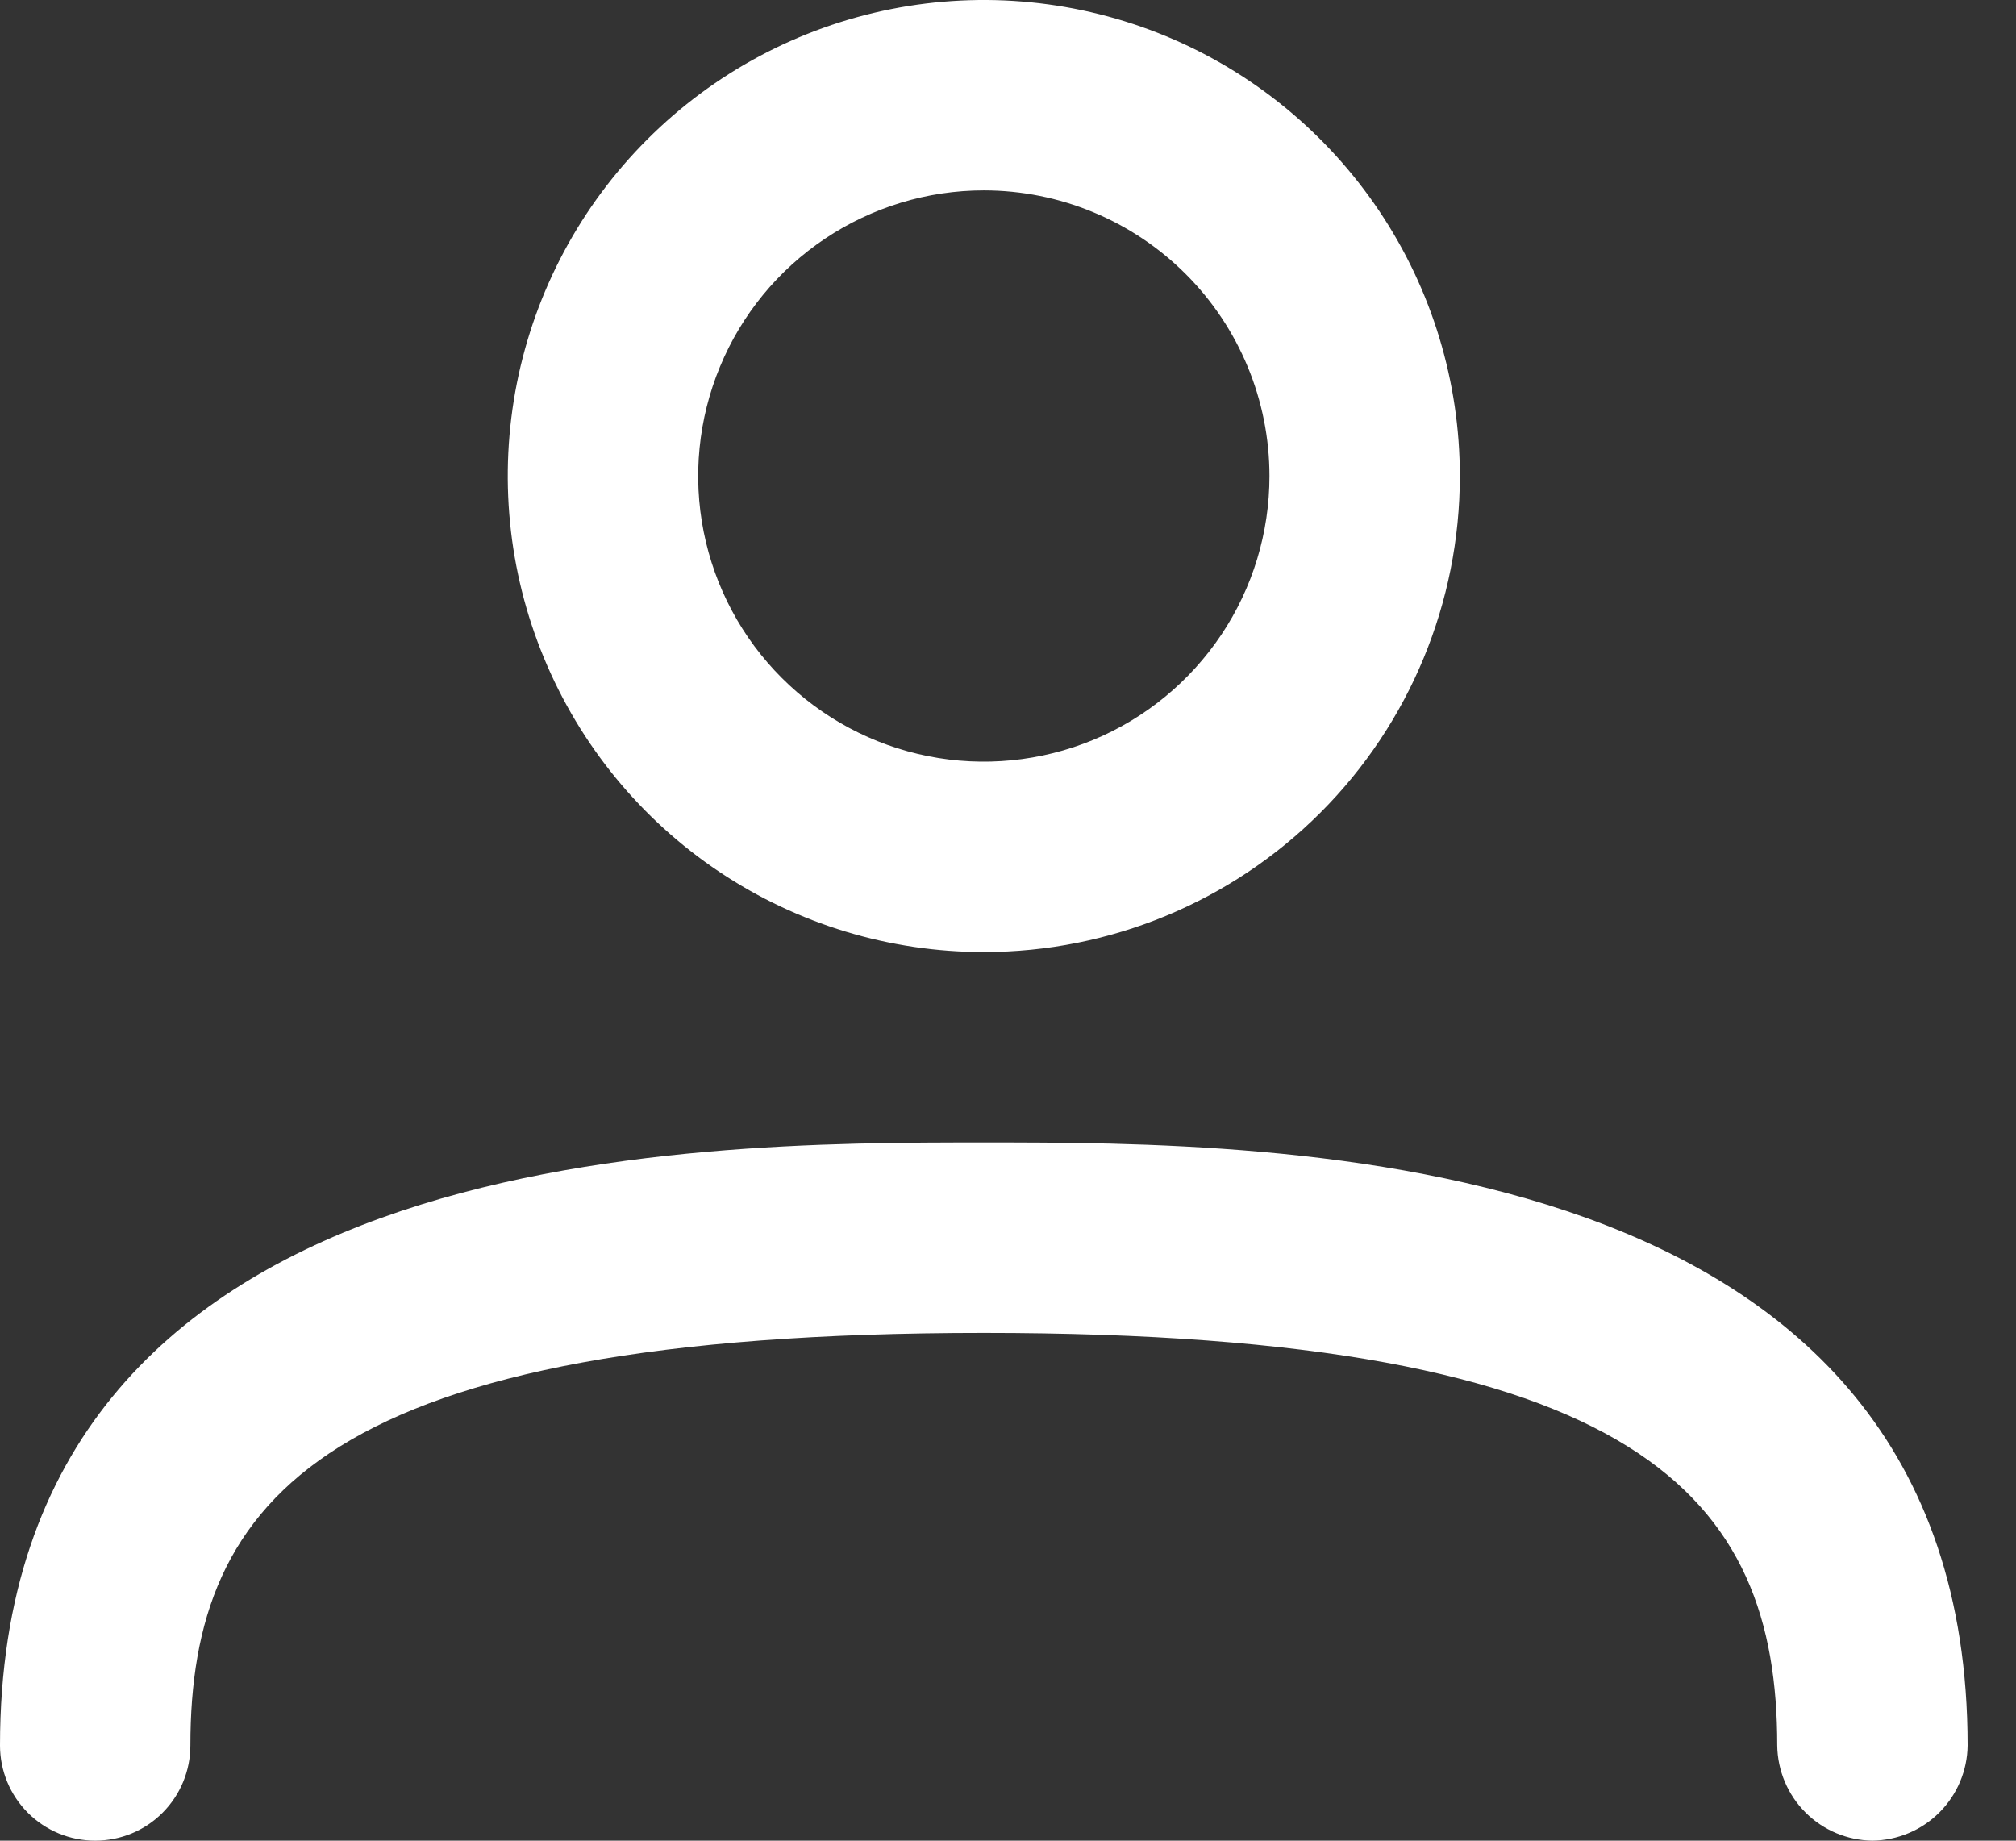 <svg width="23" height="21" viewBox="0 0 23 21" fill="none" xmlns="http://www.w3.org/2000/svg">
<rect x="0" y="0" width="23" height="21" fill="#333333" stroke="none"/>
<path d="M11.224 10.862C10.15 10.862 9.1 10.544 8.207 9.947C7.314 9.35 6.618 8.502 6.207 7.509C5.795 6.517 5.688 5.425 5.897 4.372C6.107 3.318 6.624 2.35 7.384 1.591C8.143 0.831 9.111 0.314 10.165 0.104C11.218 -0.105 12.31 0.002 13.303 0.413C14.295 0.824 15.143 1.521 15.74 2.414C16.337 3.307 16.655 4.357 16.655 5.431C16.655 6.871 16.083 8.253 15.065 9.271C14.046 10.29 12.665 10.862 11.224 10.862ZM11.224 2.172C10.58 2.172 9.95 2.364 9.414 2.722C8.878 3.08 8.46 3.589 8.214 4.184C7.967 4.779 7.902 5.435 8.028 6.067C8.154 6.699 8.464 7.28 8.92 7.735C9.376 8.191 9.956 8.501 10.588 8.627C11.22 8.753 11.876 8.688 12.471 8.442C13.067 8.195 13.575 7.777 13.934 7.241C14.292 6.706 14.483 6.076 14.483 5.431C14.483 4.567 14.139 3.738 13.528 3.127C12.917 2.516 12.088 2.172 11.224 2.172Z" fill="white"/>
<path d="M21.362 21C21.075 20.996 20.801 20.881 20.598 20.678C20.395 20.475 20.28 20.201 20.276 19.914C20.276 17.09 18.741 15.207 11.224 15.207C3.708 15.207 2.172 17.09 2.172 19.914C2.172 20.202 2.058 20.478 1.854 20.682C1.651 20.886 1.374 21 1.086 21C0.798 21 0.522 20.886 0.318 20.682C0.114 20.478 0 20.202 0 19.914C0 13.034 7.864 13.034 11.224 13.034C14.584 13.034 22.448 13.034 22.448 19.914C22.445 20.201 22.329 20.475 22.126 20.678C21.923 20.881 21.649 20.996 21.362 21Z" fill="white"/>
</svg>
